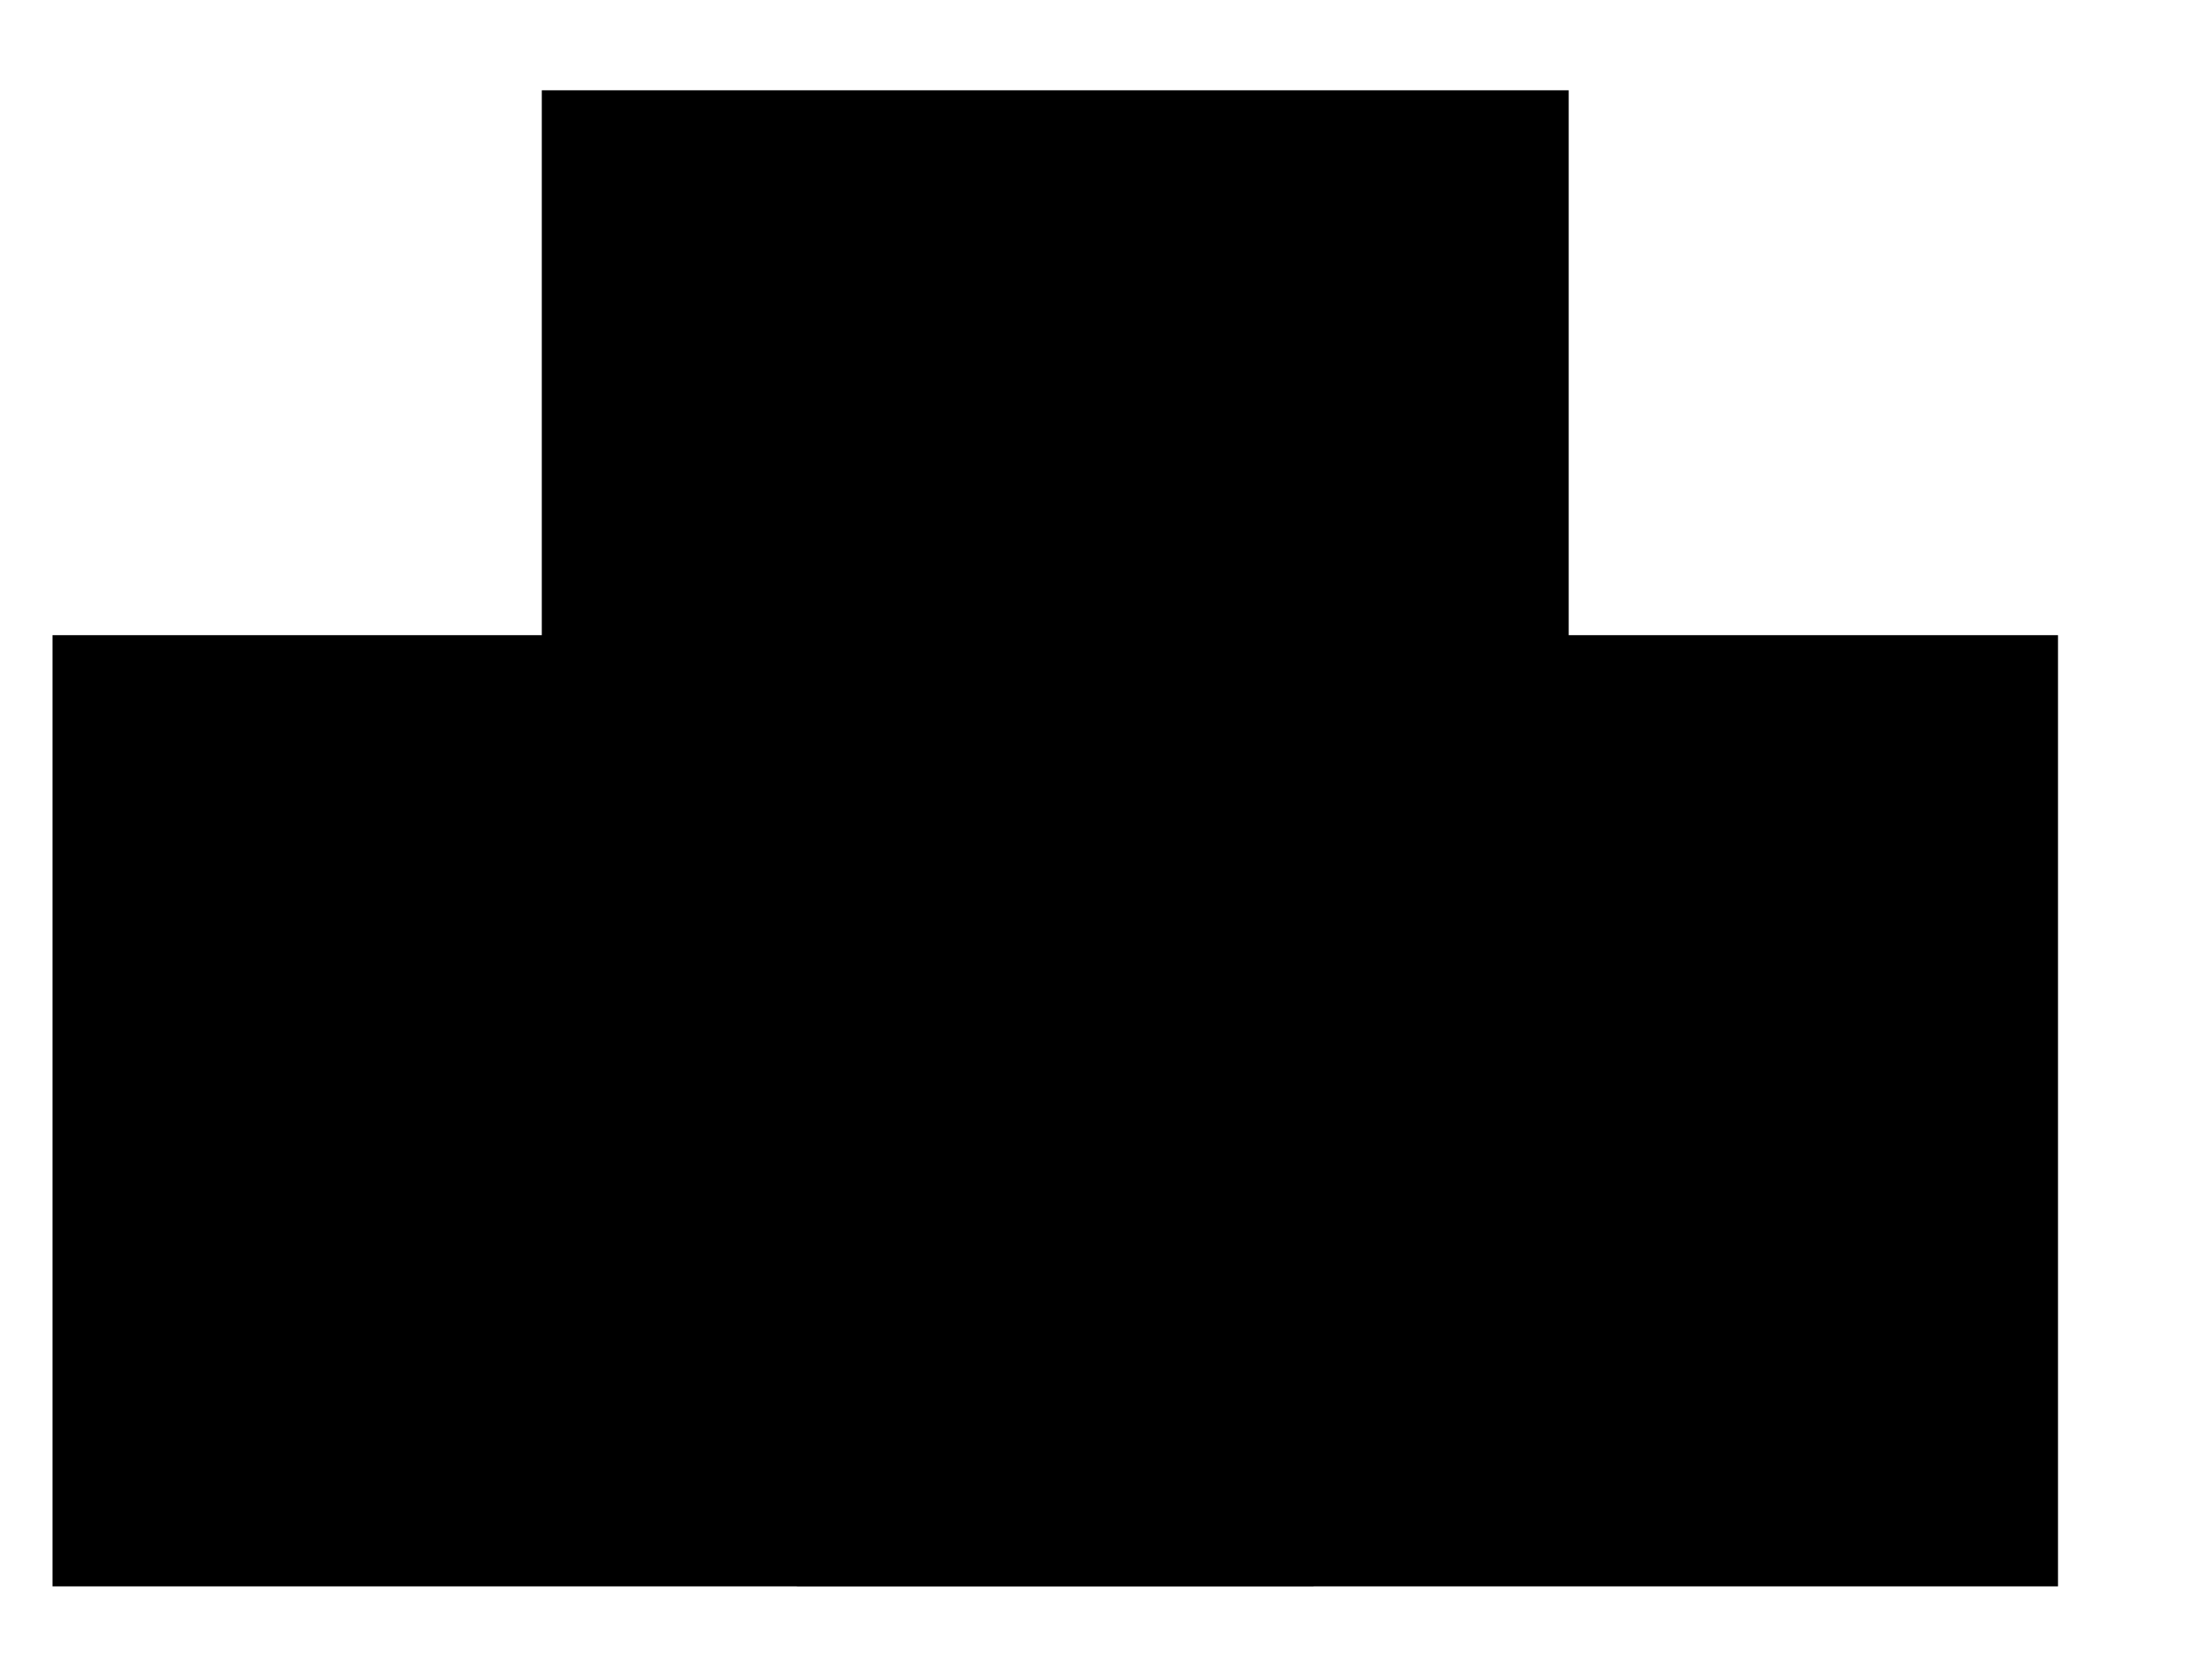 <svg id="icon_school" width="21" height="16" viewBox="0 0 21 16" xmlns="http://www.w3.org/2000/svg">
<g clip-path="url(#clip0_1066_5459)">
<path d="M19.6 15.11V6.05H14.94V0.86H5.16V6.05H0.5V15.11" stroke-linecap="round" stroke-linejoin="round"/>
<g id="Group">
<path d="M10.05 7.66C10.972 7.66 11.72 6.912 11.72 5.99C11.72 5.068 10.972 4.32 10.05 4.32C9.128 4.32 8.38 5.068 8.38 5.99C8.38 6.912 9.128 7.66 10.05 7.66Z" stroke-linecap="round" stroke-linejoin="round"/>
<path d="M12.51 15.11V11.72C12.51 10.36 11.41 9.26 10.05 9.26C8.69 9.26 7.59 10.36 7.59 11.72V15.11" stroke-linecap="round" stroke-linejoin="round"/>
</g>
</g>
<defs>
<clipPath>
<rect width="20.1" height="15.25" fill="white" transform="translate(0 0.36)"/>
</clipPath>
</defs>
</svg>
